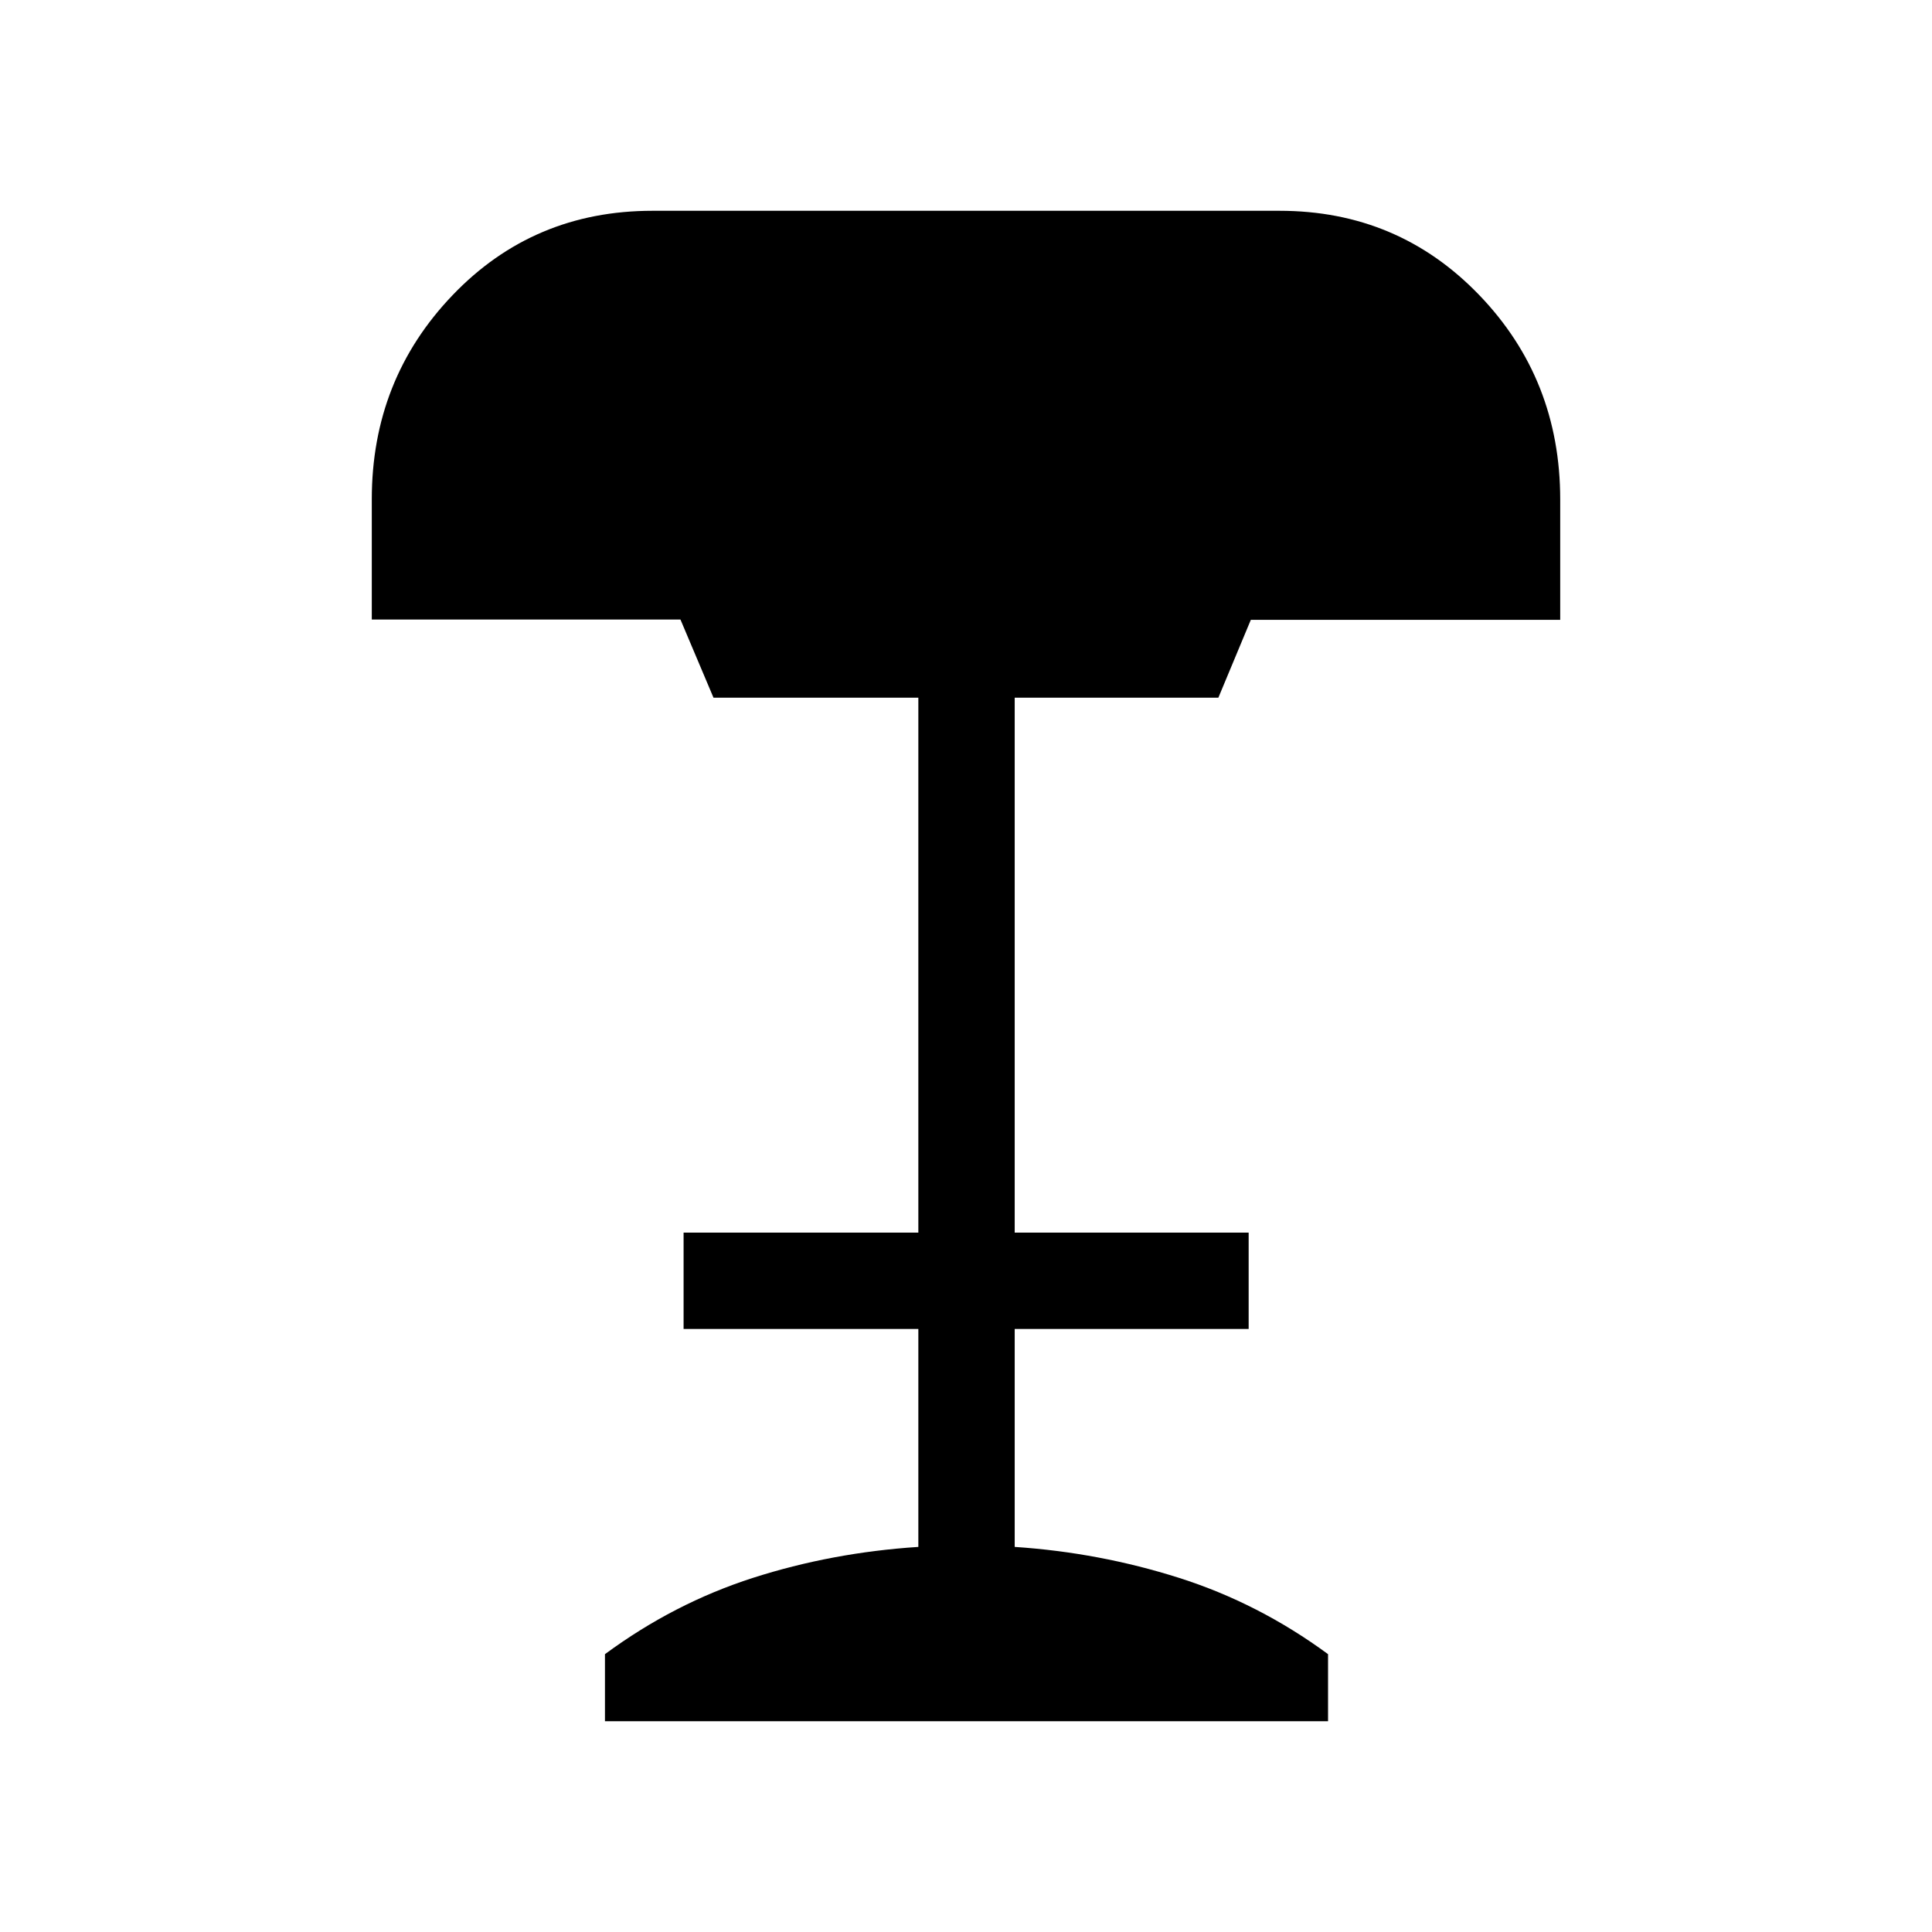 <svg xmlns="http://www.w3.org/2000/svg" height="40" viewBox="0 -960 960 960" width="40"><path d="M300.6-104.74v-33.31q34.29-25.31 73.52-37.91 39.23-12.59 82.2-15.39v-108.29H339.67v-47.89h116.65v-265.8H354.53l-16.42-38.84H184.74v-59.73q0-59.52 40.15-101.44 40.14-41.92 99.32-41.92h311.55q58.92 0 99.21 41.82 40.29 41.82 40.29 101.69v59.74H621.53l-16.13 38.68H504.2v265.8h116.25v47.89H504.2v108.29q42.04 2.8 81.67 15.39 39.63 12.6 74.03 37.91v33.31H300.6Z"/></svg>